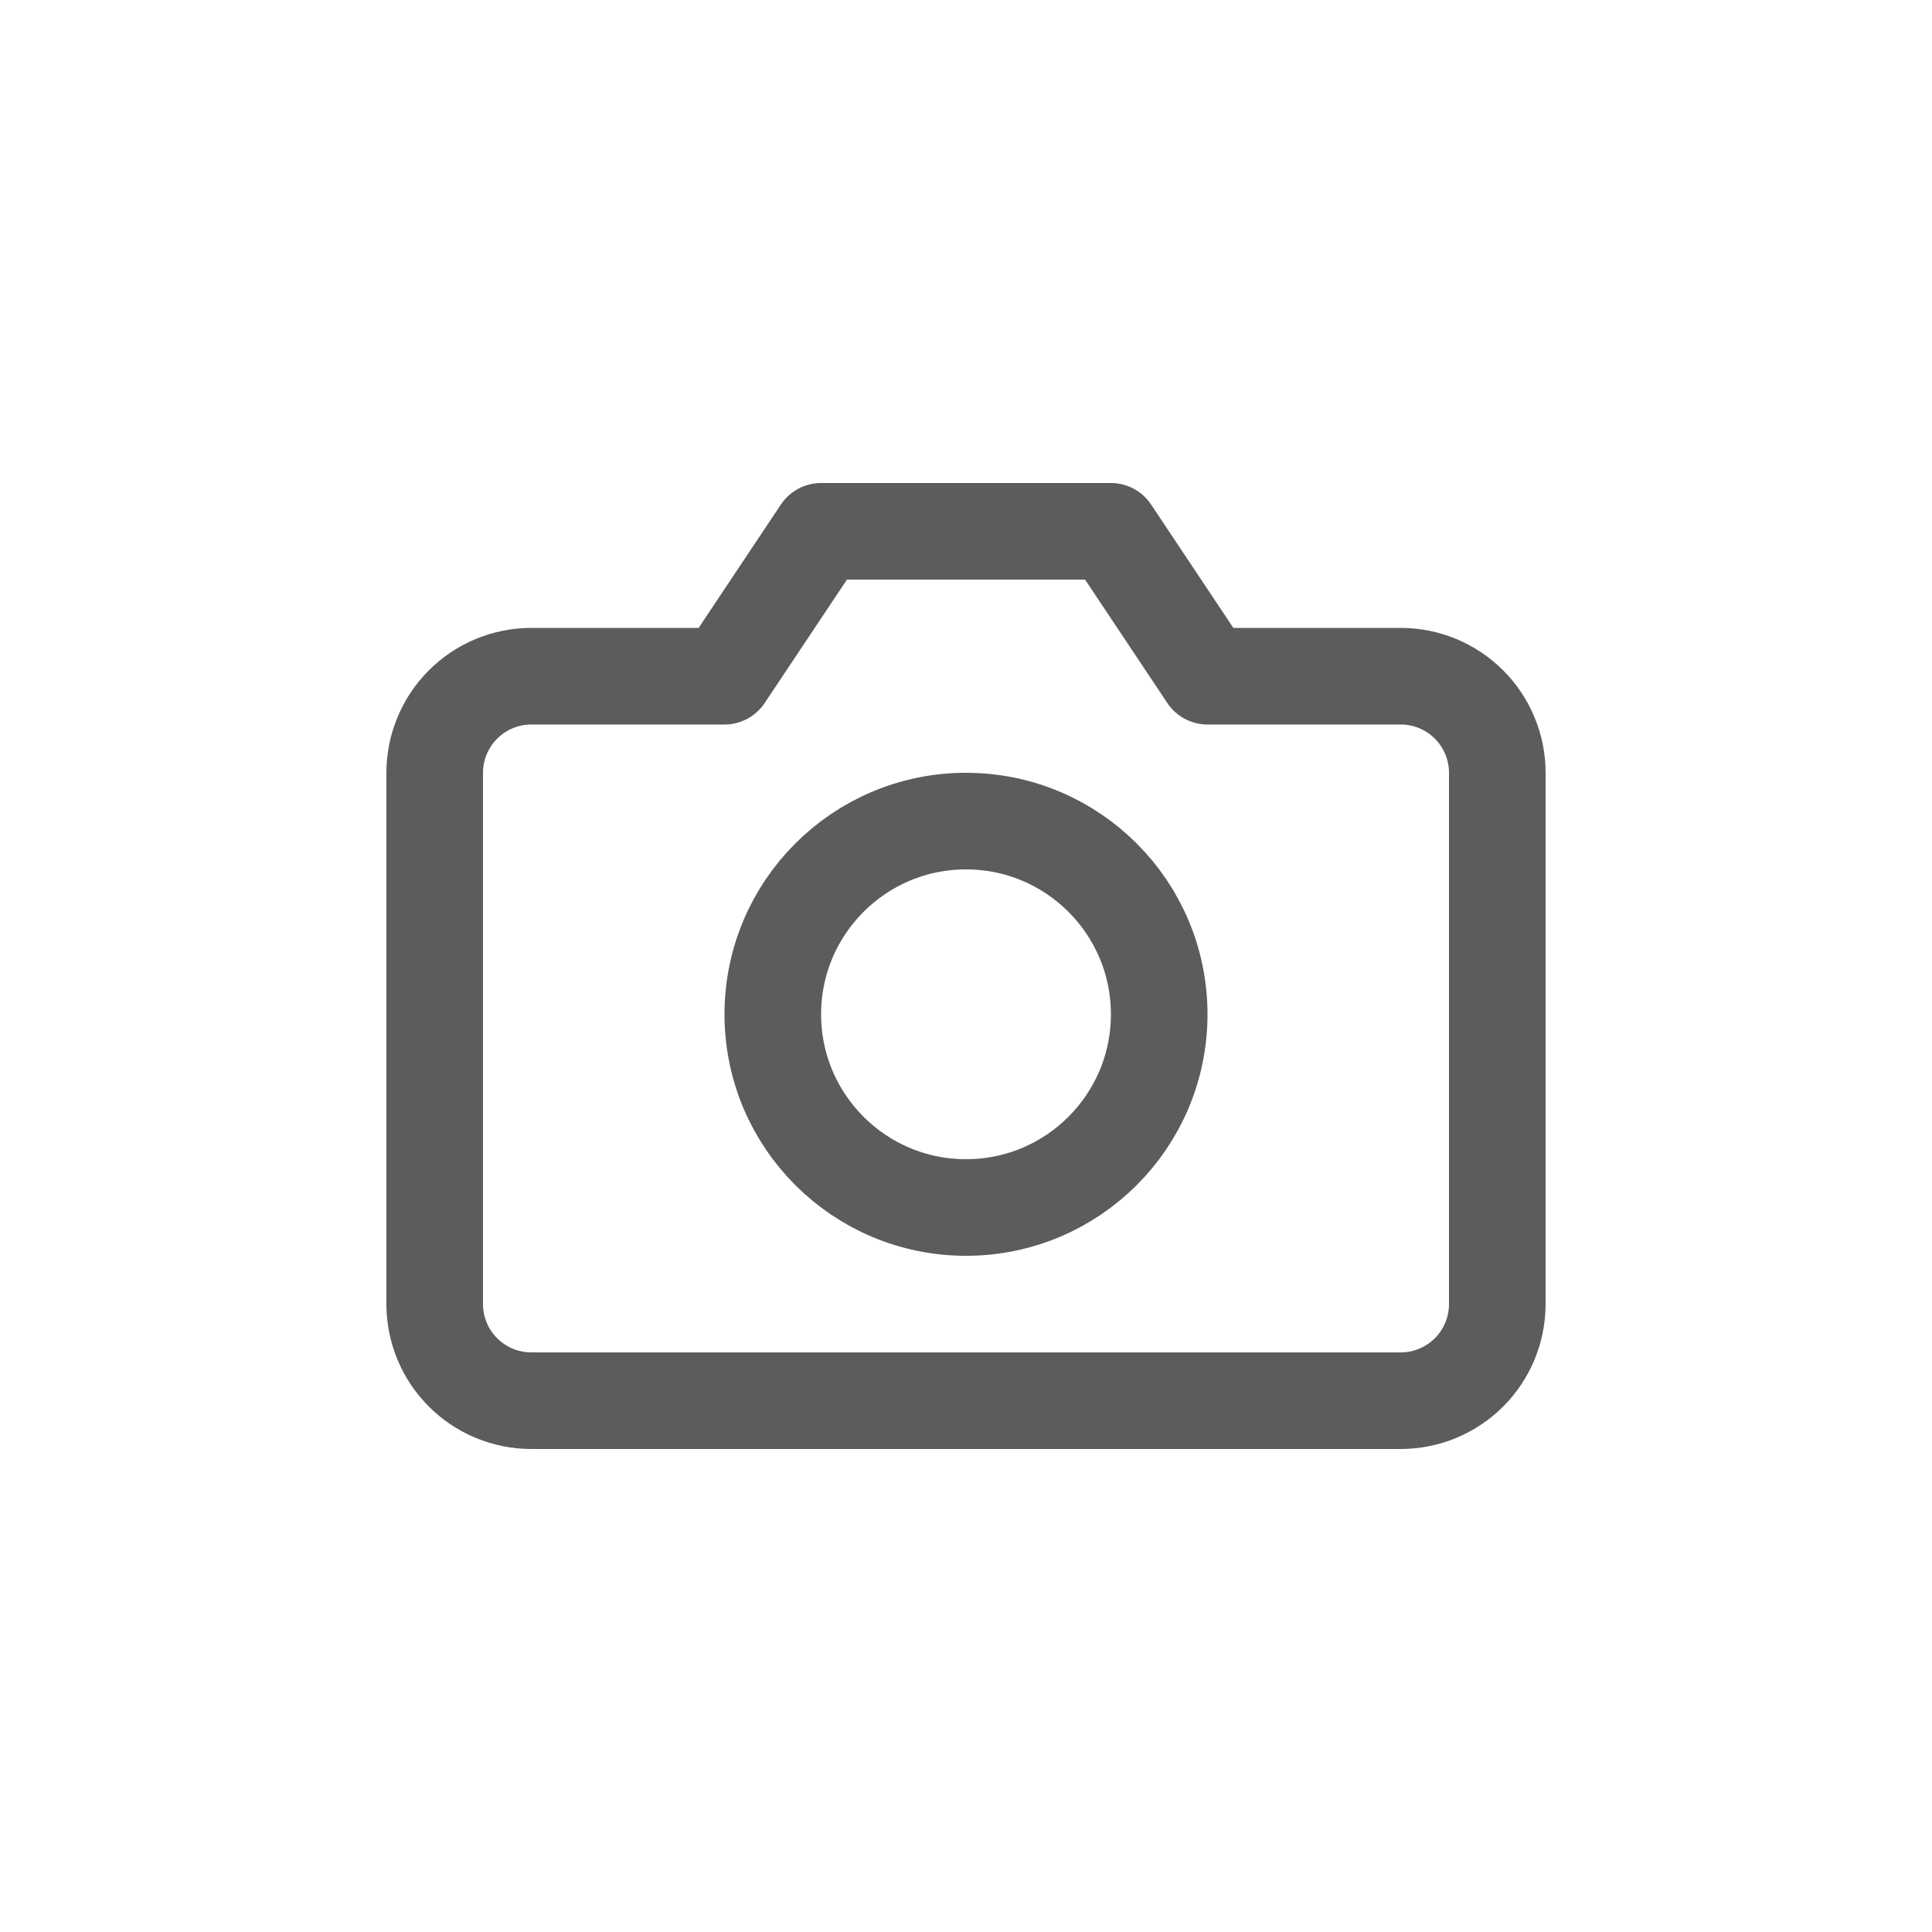 <svg width="40" height="40" viewBox="0 0 40 40" fill="none" xmlns="http://www.w3.org/2000/svg">
<path d="M31 27C31 27.53 30.789 28.039 30.414 28.414C30.039 28.789 29.53 29 29 29H11C10.47 29 9.961 28.789 9.586 28.414C9.211 28.039 9 27.53 9 27V16C9 15.47 9.211 14.961 9.586 14.586C9.961 14.211 10.47 14 11 14H15L17 11H23L25 14H29C29.53 14 30.039 14.211 30.414 14.586C30.789 14.961 31 15.47 31 16V27Z" stroke="#5C5C5C" stroke-width="2" stroke-linecap="round" stroke-linejoin="round"/>
<path d="M20 25C22.209 25 24 23.209 24 21C24 18.791 22.209 17 20 17C17.791 17 16 18.791 16 21C16 23.209 17.791 25 20 25Z" stroke="#5C5C5C" stroke-width="2" stroke-linecap="round" stroke-linejoin="round"/>
</svg>
